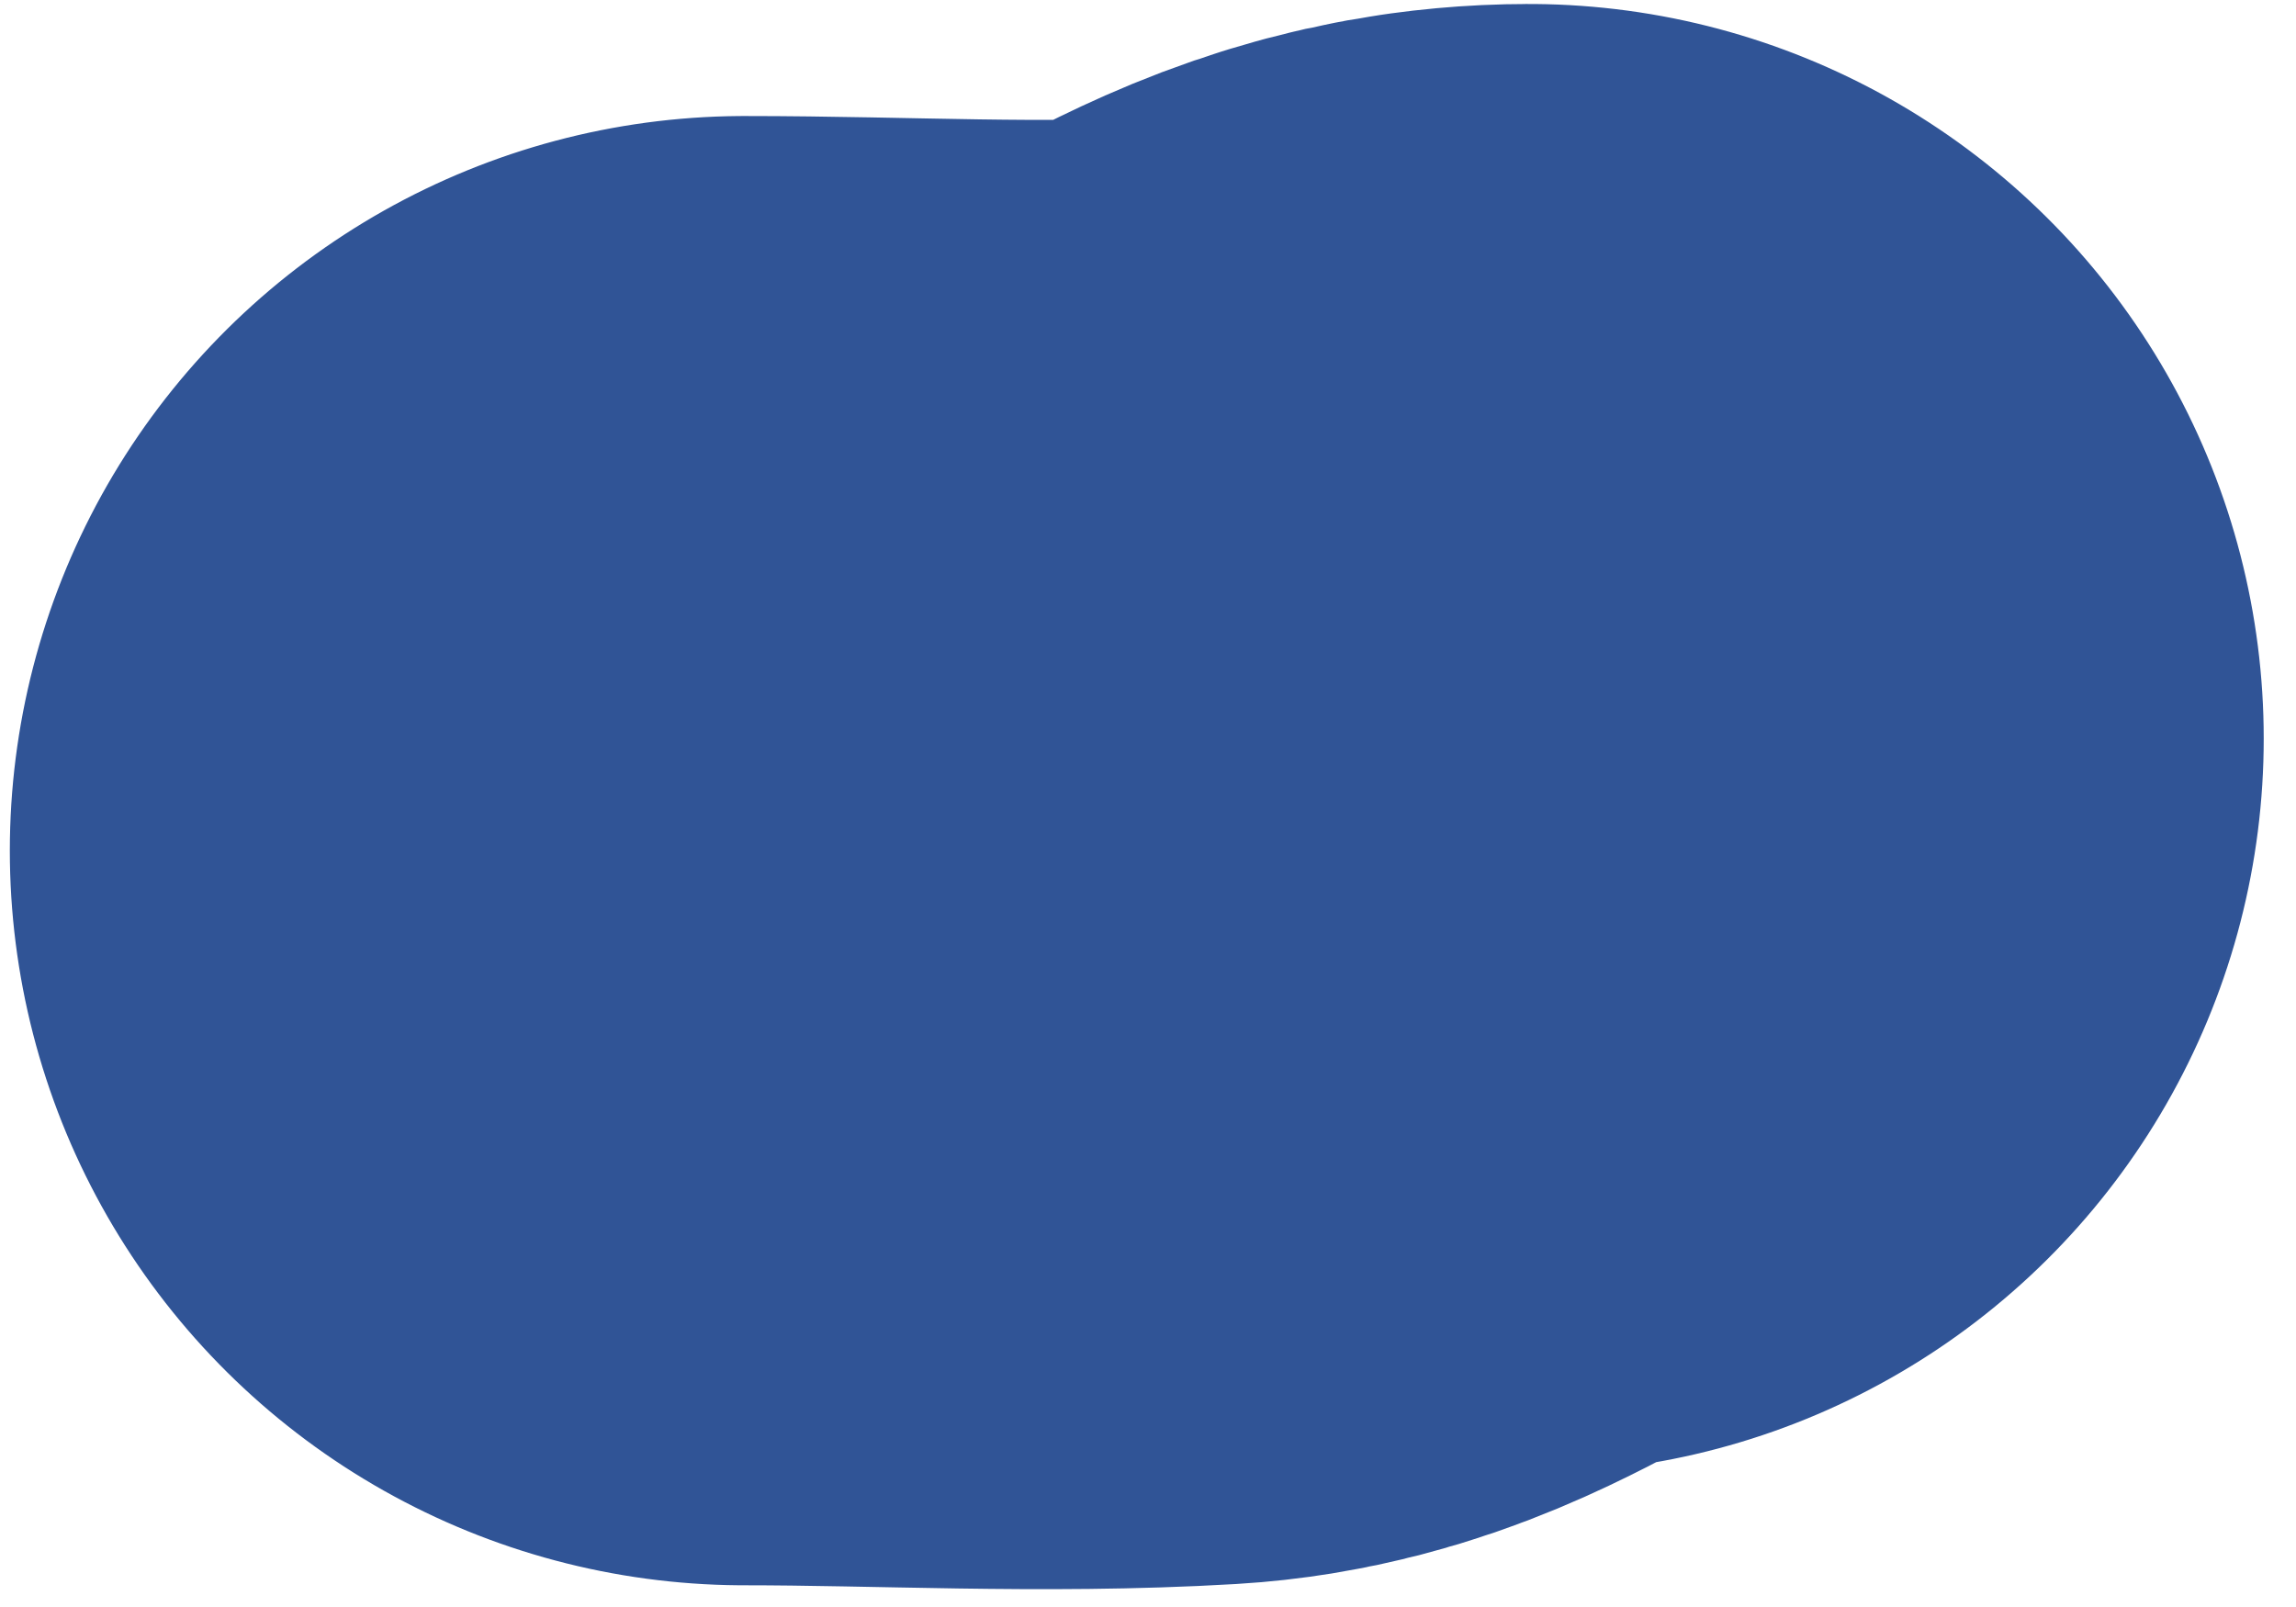 <svg width="50" height="35" viewBox="0 0 50 35" fill="none" xmlns="http://www.w3.org/2000/svg">
<path d="M33.297 16.087C30.212 16.087 28.555 18.376 25.976 18.527C22.747 18.717 19.449 18.527 16.214 18.527" stroke="#305496" stroke-width="32" stroke-linecap="round"/>
</svg>
